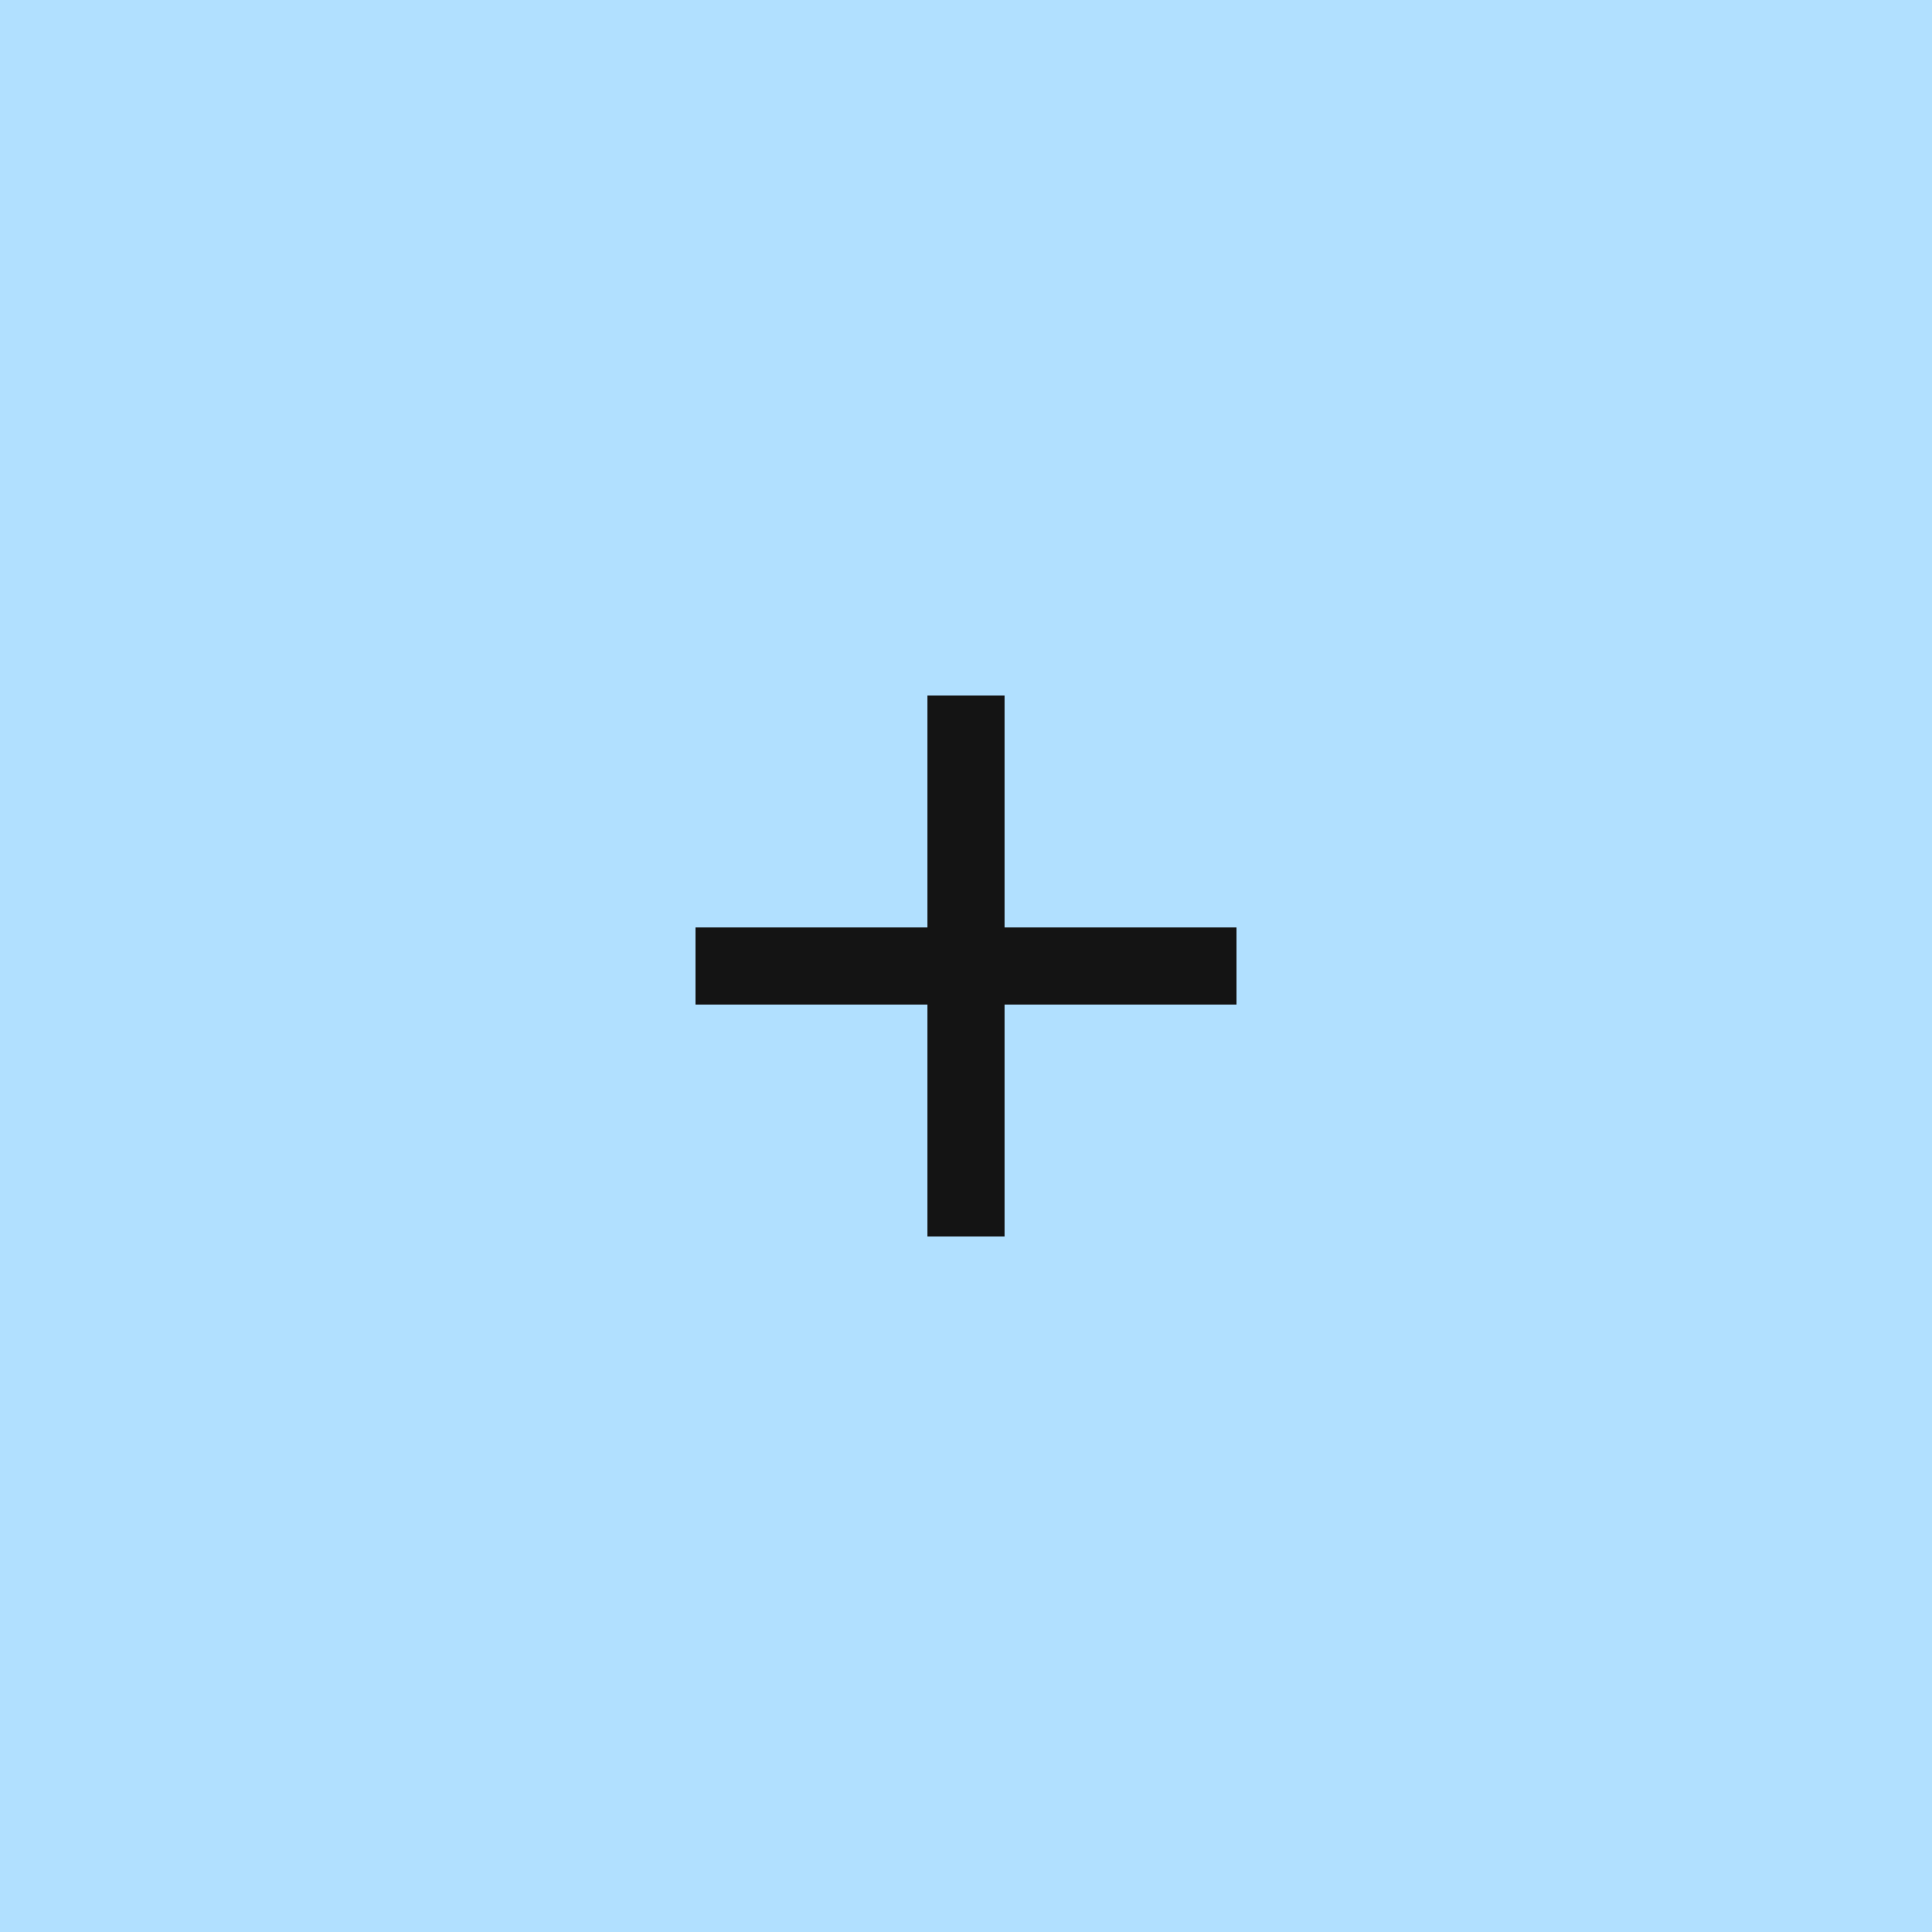 <svg width="100" height="100" viewBox="0 0 100 100" fill="none" xmlns="http://www.w3.org/2000/svg">
<rect width="100" height="100" fill="#B1E0FF"/>
<path d="M64 52H52V64H48V52H36V48H48V36H52V48H64V52Z" fill="#141414"/>
</svg>
